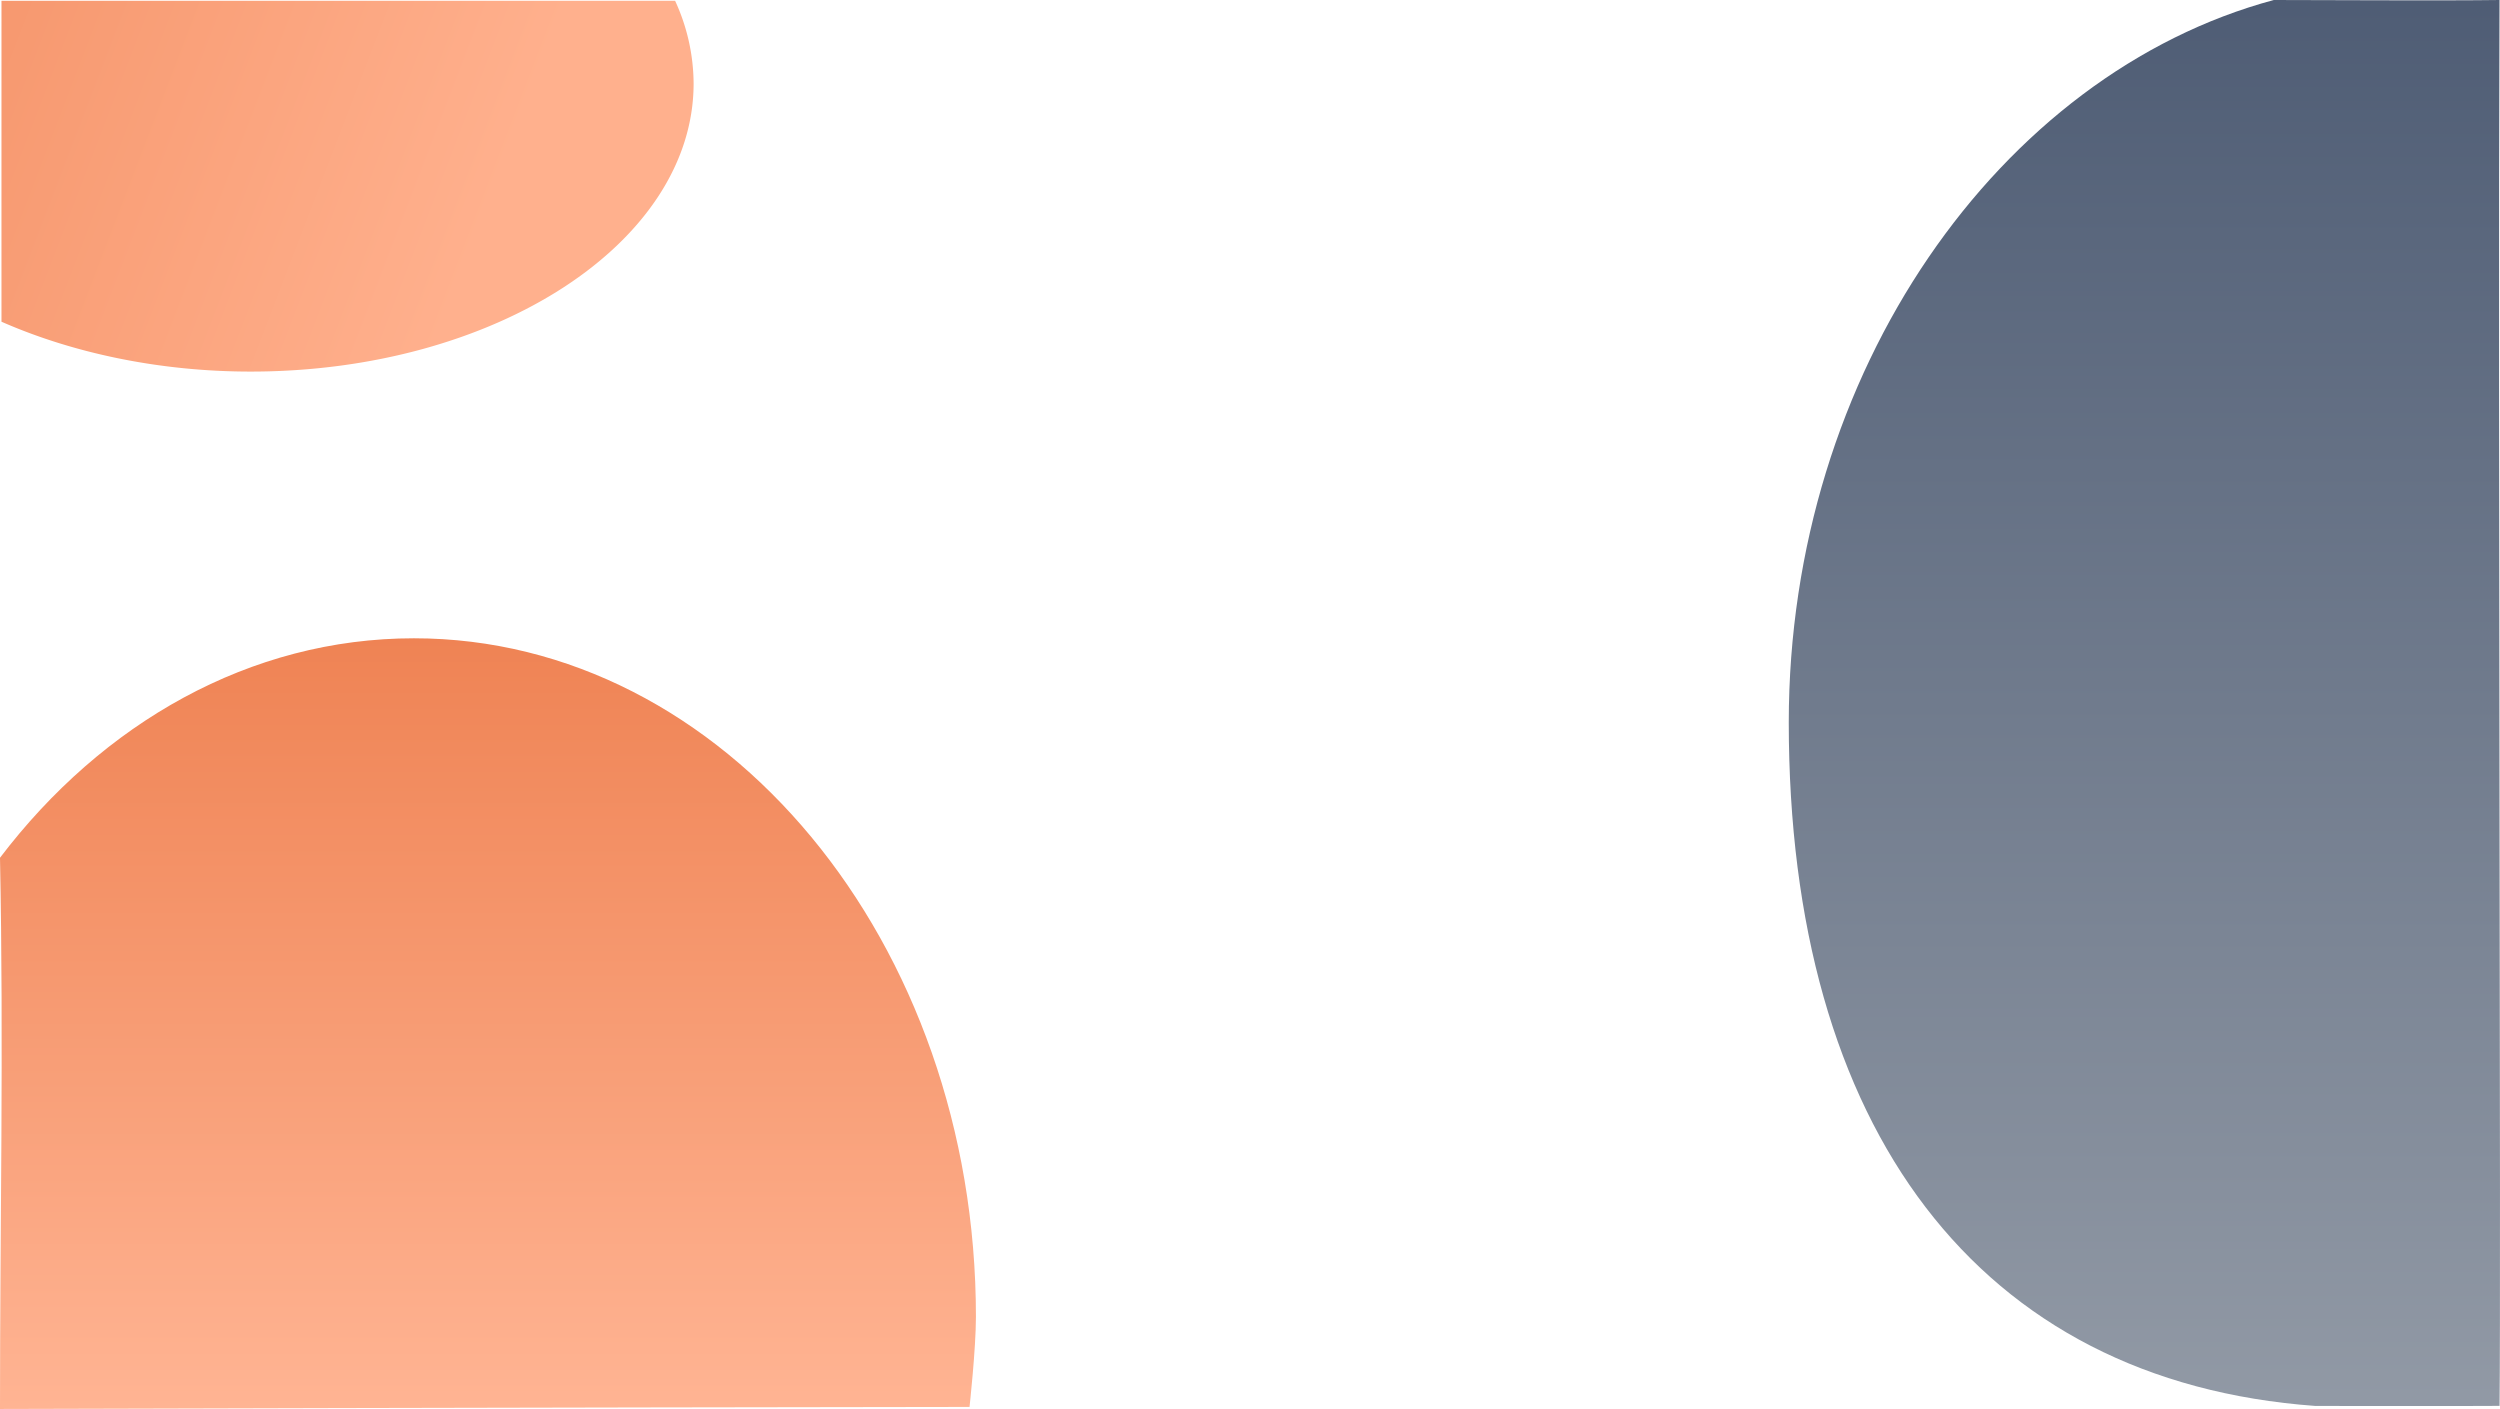 <svg xmlns="http://www.w3.org/2000/svg" xmlns:xlink="http://www.w3.org/1999/xlink" width="1921.605" height="1082.998" viewBox="0 0 1921.605 1082.998"><defs><linearGradient id="a" x1="-0.719" y1="-0.083" x2="0.776" y2="0.225" gradientUnits="objectBoundingBox"><stop offset="0" stop-color="#ef8354"/><stop offset="1" stop-color="#ffb08d"/></linearGradient><linearGradient id="b" x1="0.5" x2="0.5" y2="1" gradientUnits="objectBoundingBox"><stop offset="0" stop-color="#4f5d75"/><stop offset="1" stop-color="#9199a5"/></linearGradient><linearGradient id="c" x1="0.5" x2="0.5" y2="1" gradientUnits="objectBoundingBox"><stop offset="0" stop-color="#ef8354"/><stop offset="1" stop-color="#ffb493"/><stop offset="1" stop-color="#ffb594"/></linearGradient></defs><path d="M149,158c154.39,0,460.875,0,517.766-.016A153.531,153.531,0,0,1,681,221.5C681,343.831,528.553,443,340.5,443c-70.52,0-137.051-14.4-191.5-38.328C148.984,276,149,297.516,149,158Z" transform="translate(-147.859 -157.385)" fill="url(#a)"/><path d="M546.31,9.759c-1.23,334.062,1.252,975.414.022,1080.616-36.433.232-84.9.058-141.5.058C145.534,1071.639,0,877.041,0,565,0,295.711,162.219,66.418,372.819,9.759,409.117,9.759,503.86,10.375,546.31,9.759Z" transform="translate(1374.921 -9.759)" fill="url(#b)"/><path d="M432,0C670.587,0,864,233.484,864,521.5c0,24.769-4.917,69.313-4.917,69.313s-397.858.489-745.224,1.57c0-135.943,2.9-281.138,0-423.685C192.645,65.092,306.025,0,432,0Z" transform="translate(-113.859 490.615)" fill="url(#c)"/></svg>